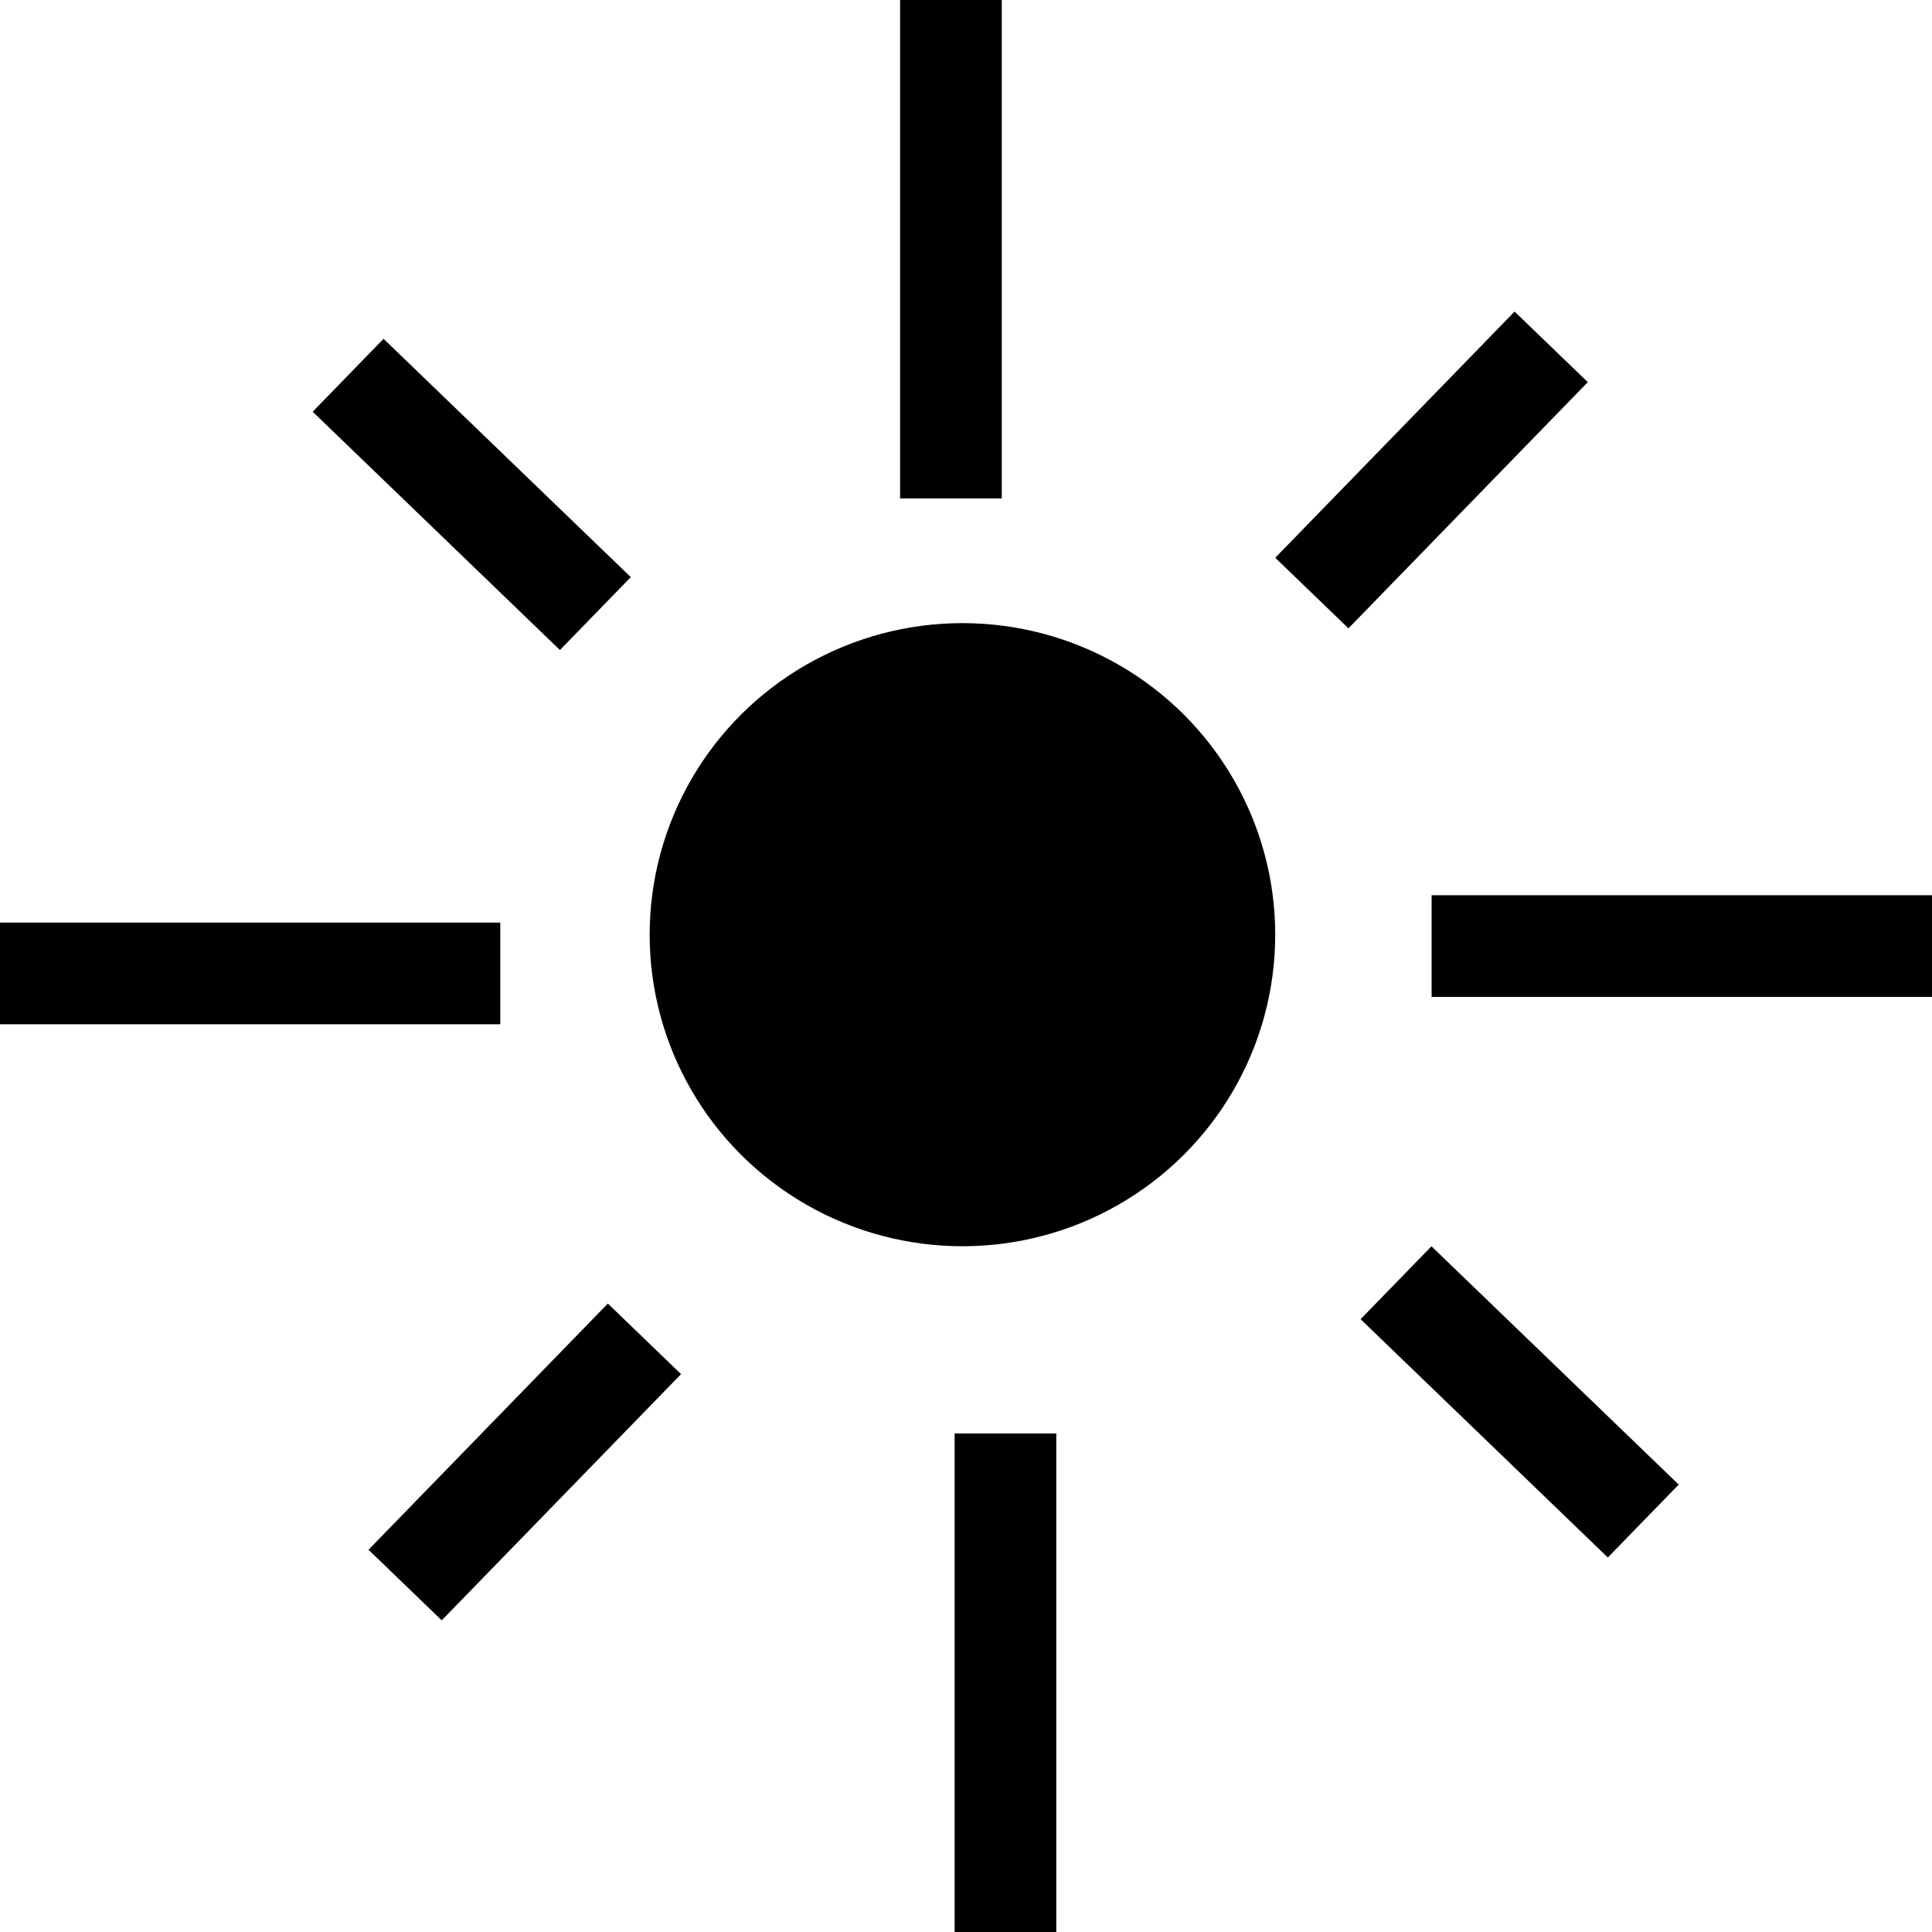 <svg width="100%" height="100%" viewBox="0 0 19 19"  fill="currentColor" xmlns="http://www.w3.org/2000/svg">
<ellipse cx="9.465" cy="9.192" rx="3.076" ry="3.064" />
<line y1="-0.5" x2="3.377" y2="-0.5" transform="matrix(-0.697 0.717 -0.72 -0.694 14.895 3.064)" stroke="currentColor" />
<line x1="9.352" x2="9.352" y2="4.902" stroke="currentColor" />
<line x1="14.079" y1="9.304" x2="19" y2="9.304" stroke="currentColor" />
<line y1="-0.5" x2="3.377" y2="-0.5" transform="matrix(0.697 -0.717 0.72 0.694 4.344 15.935)" stroke="currentColor" />
<line x1="9.888" y1="19" x2="9.888" y2="14.097" stroke="currentColor" />
<line y1="-0.5" x2="3.377" y2="-0.5" transform="matrix(0.72 0.694 -0.697 0.717 3.075 4.049)" stroke="currentColor" />
<line x1="-0.001" y1="9.573" x2="4.92" y2="9.573" stroke="currentColor" />
<line y1="-0.5" x2="3.377" y2="-0.5" transform="matrix(-0.72 -0.694 0.697 -0.717 16.509 14.6)" stroke="currentColor" />
</svg>
